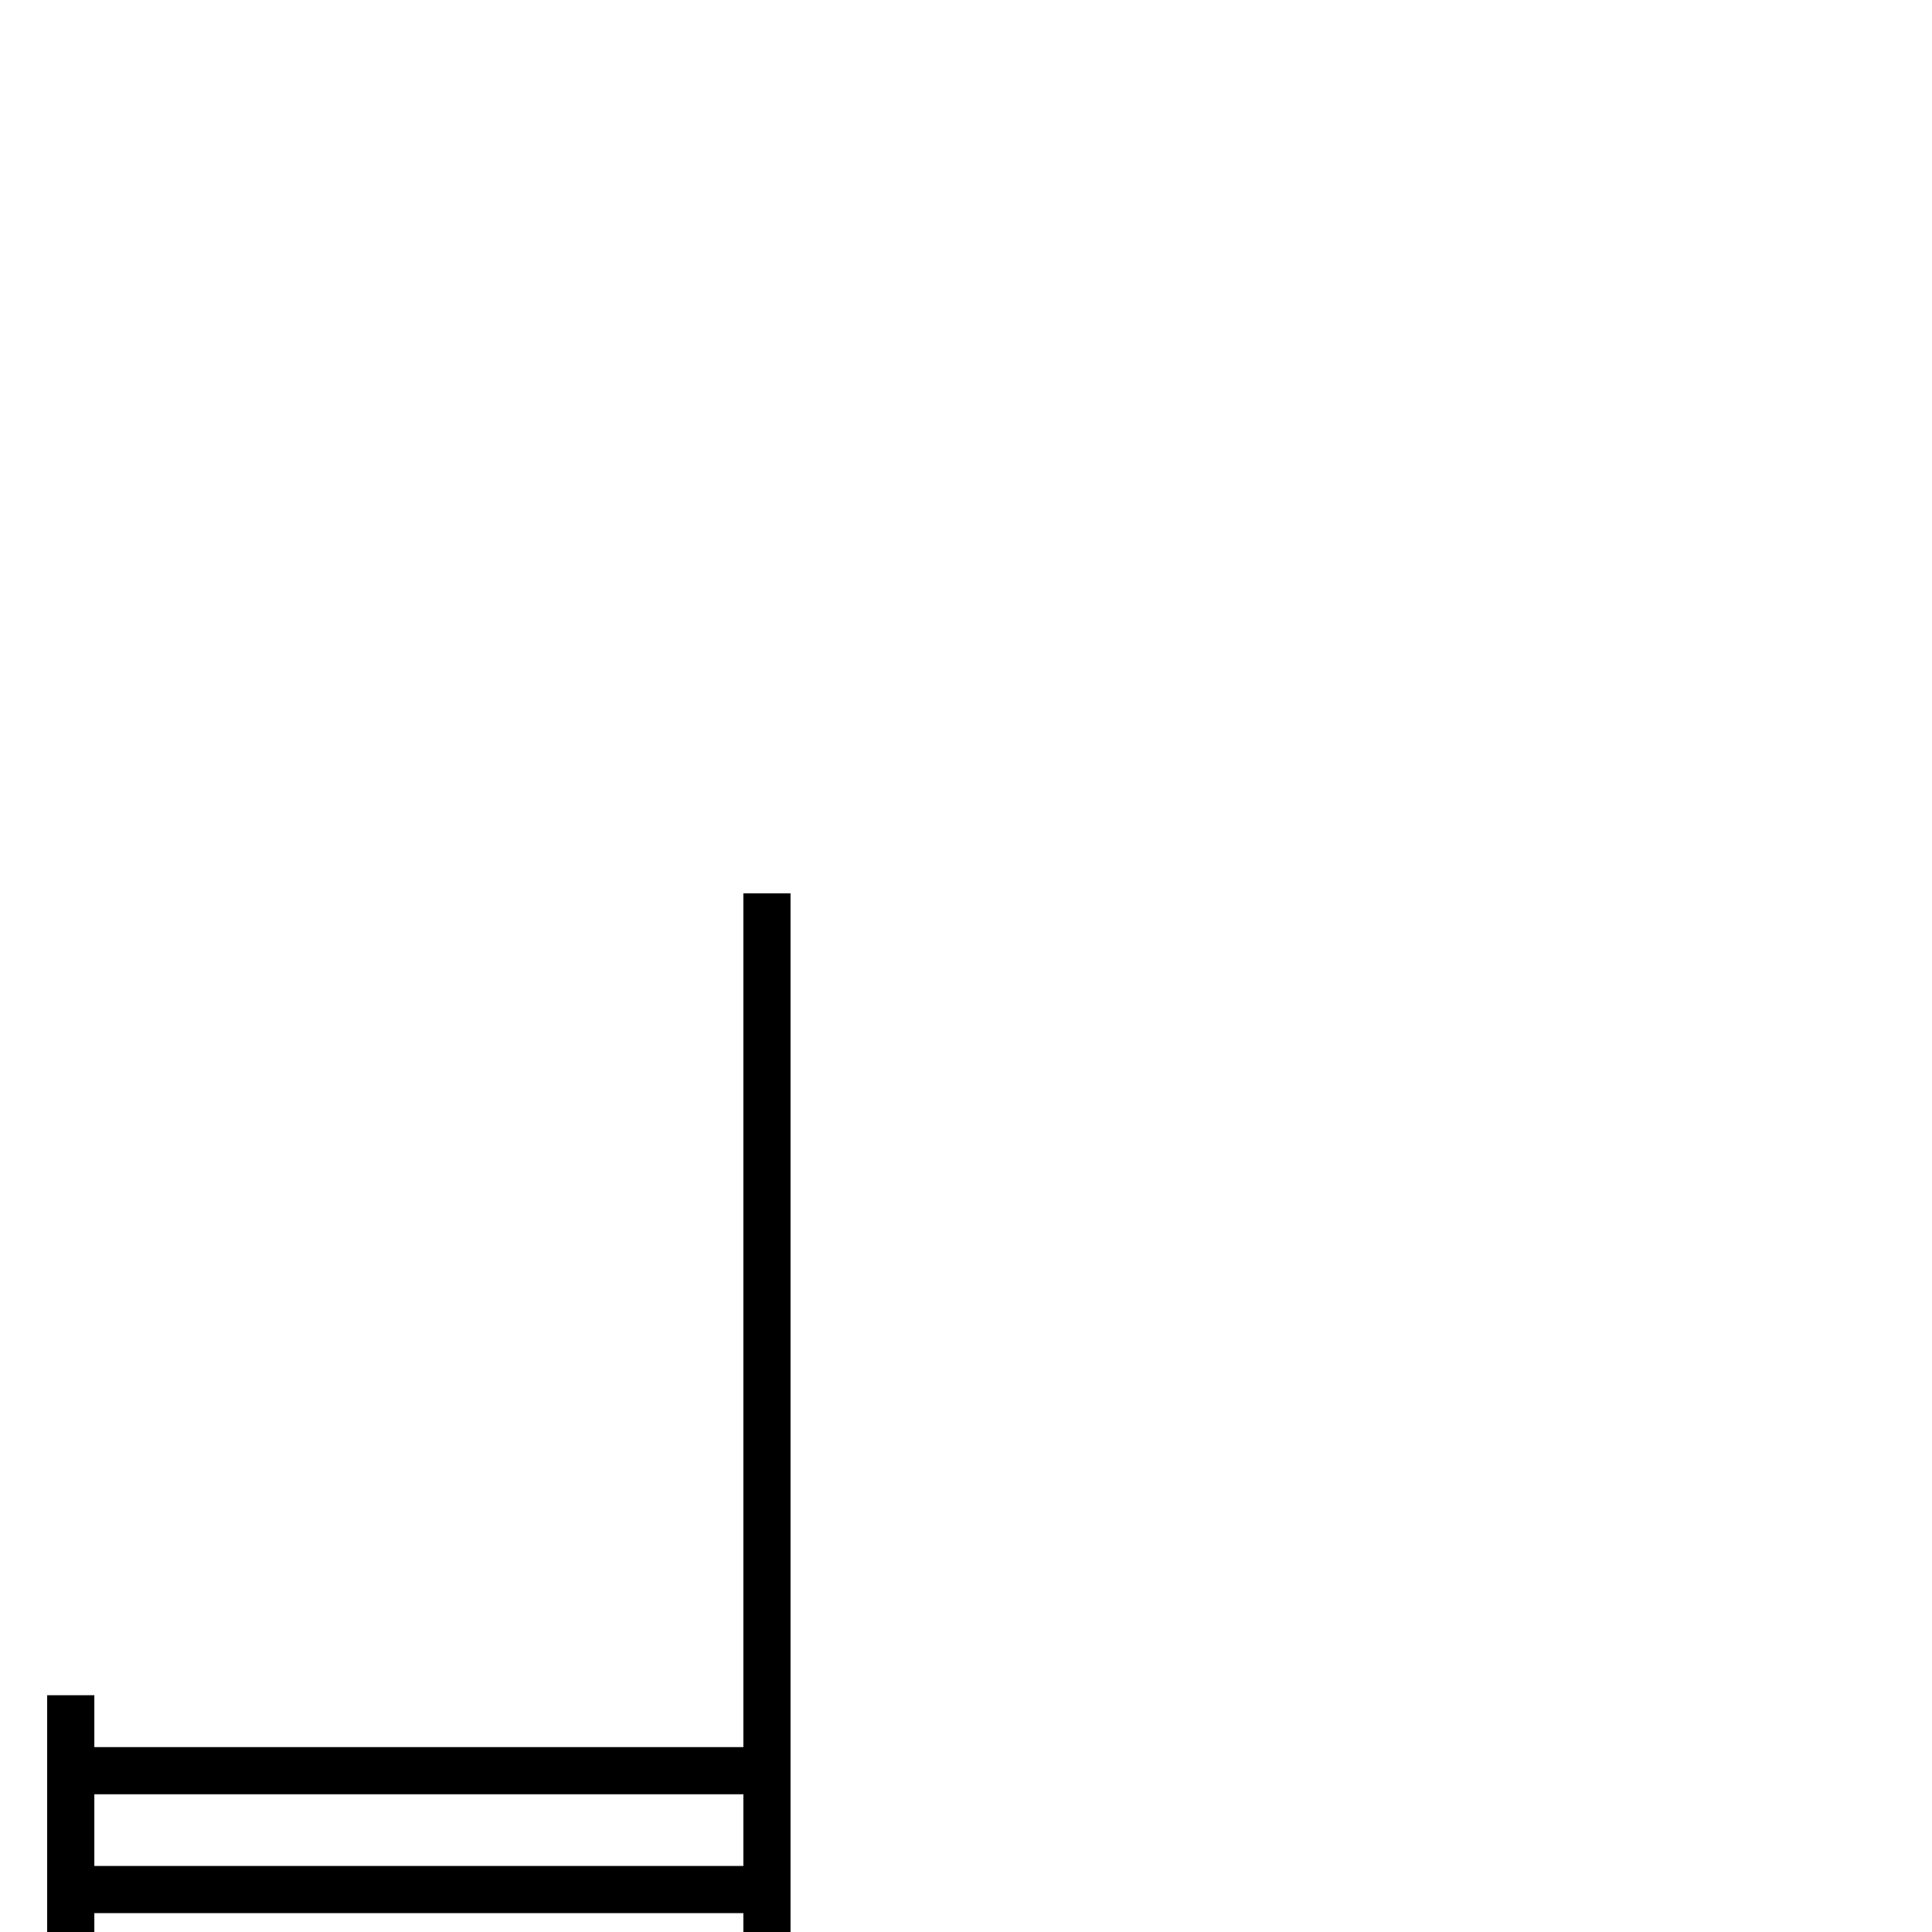 <?xml version="1.0" standalone="no"?>
<!DOCTYPE svg PUBLIC "-//W3C//DTD SVG 1.1//EN" "http://www.w3.org/Graphics/SVG/1.1/DTD/svg11.dtd" >
<svg viewBox="0 -442 2048 2048">
  <g transform="matrix(1 0 0 -1 0 1606)">
   <path fill="currentColor"
d="M838 -35h-50v55h-688v-55h-50v286h50v-55h688v905h50v-1136zM788 70v76h-688v-76h688z" />
  </g>

</svg>
